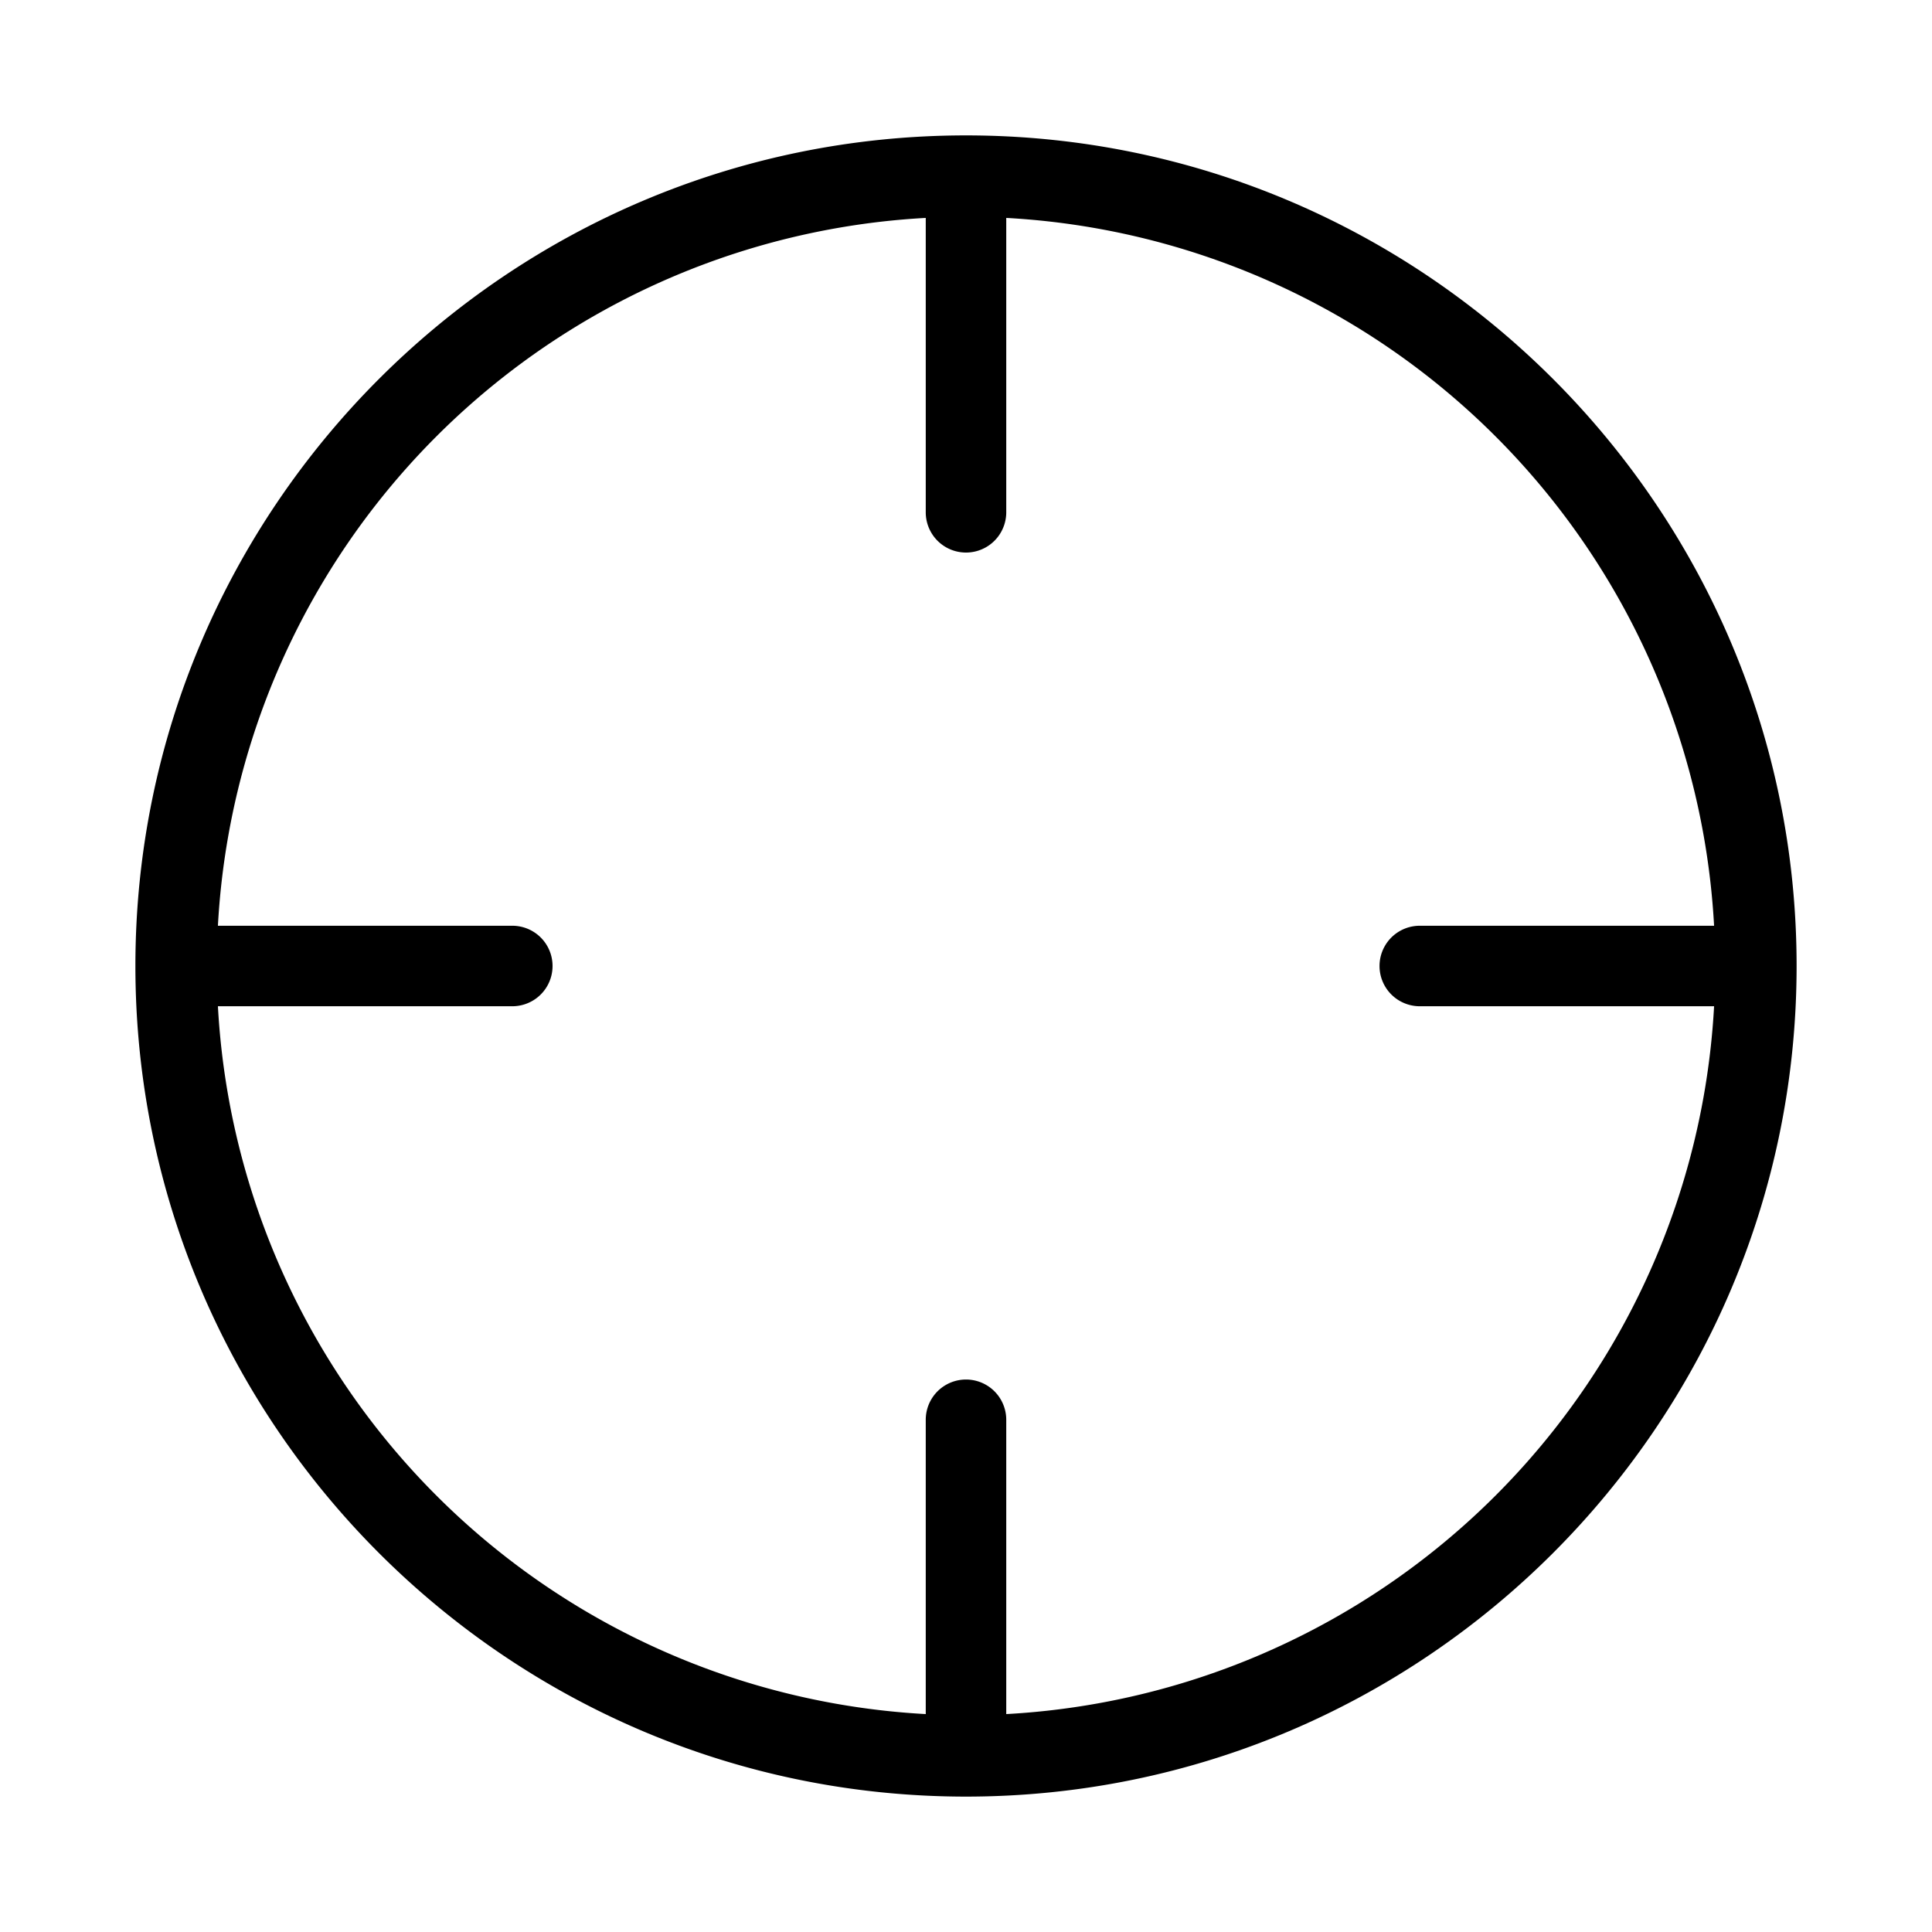 <svg xmlns="http://www.w3.org/2000/svg" data-name="Camada 1" viewBox="0 0 24 24"><path stroke-width="0" d="M12 1.682C6.311 1.682 1.682 6.311 1.682 12S6.311 22.318 12 22.318 22.318 17.689 22.318 12 17.689 1.682 12 1.682zm.5 19.611v-3.656a.5.5 0 0 0-1 0v3.656A9.315 9.315 0 0 1 2.707 12.5h3.657a.5.5 0 0 0 0-1H2.707A9.314 9.314 0 0 1 11.5 2.707v3.657a.5.5 0 0 0 1 0V2.707a9.315 9.315 0 0 1 8.793 8.793h-3.656a.5.5 0 0 0 0 1h3.656a9.316 9.316 0 0 1-8.793 8.793z"/></svg>
